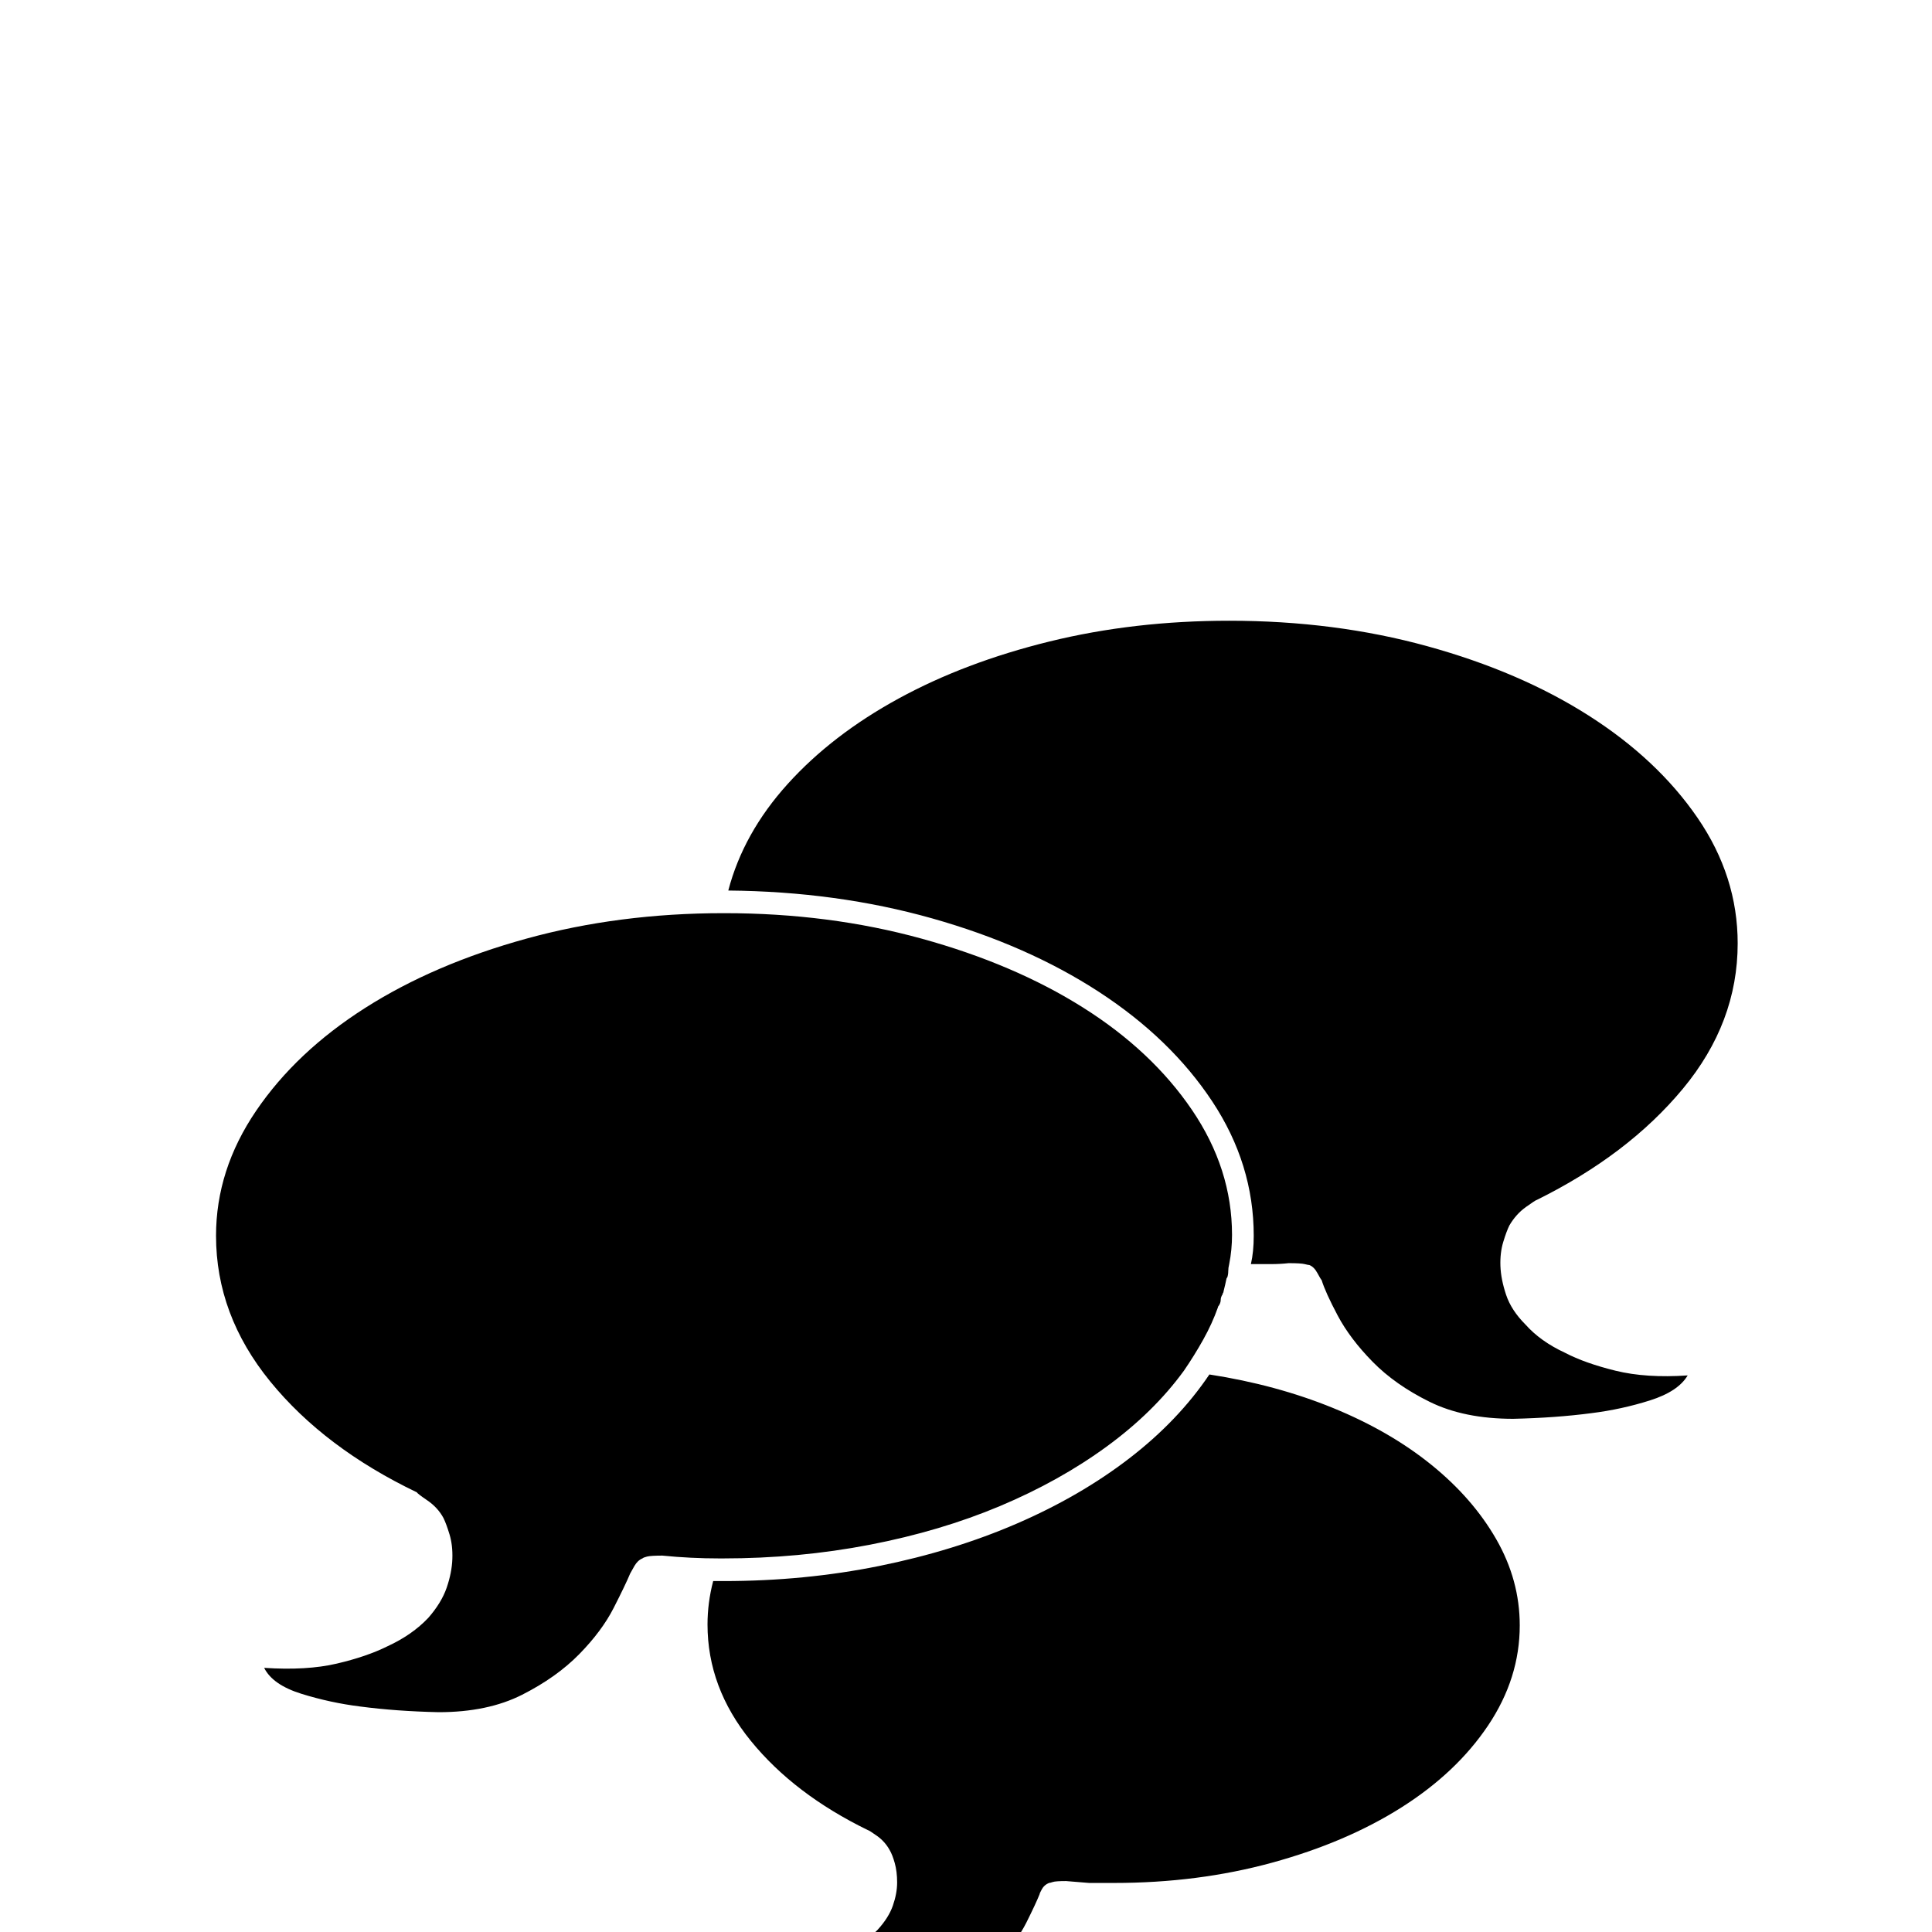 <?xml version="1.0" standalone="no"?>
<!DOCTYPE svg PUBLIC "-//W3C//DTD SVG 1.1//EN" "http://www.w3.org/Graphics/SVG/1.1/DTD/svg11.dtd" >
<svg viewBox="0 -410 2048 2048">
  <g transform="matrix(1 0 0 -1 0 1638)">
   <path fill="currentColor"
d="M229 738q0 70 42.5 132.5t115.5 109t171 73.5t209 27h1q111 0 209 -27t171 -73t115.5 -108.5t42.5 -132.5q0 -16 -3 -31q-1 -4 -1 -7.5t-1 -6.5q-1 -1 -1 -2q-1 -5 -3 -13q0 -1 -0.5 -1.5t-0.5 -1.5q-2 -3 -2 -6t-2 -6q-1 -1 -1 -2q-6 -17 -15.5 -34t-20.5 -33
q-32 -44 -82 -80.5t-113 -63t-138 -41t-156 -14.5h-3q-31 0 -61 3h1q-13 0 -17 -1t-5 -2q-5 -2 -8.5 -8t-4.5 -8q-5 -12 -17.5 -36.5t-36.5 -49t-60.5 -43t-88.5 -18.5q-45 1 -83 6q-32 4 -62.5 13.5t-39.5 27.5q45 -3 77 4.5t54 18.5q26 12 43 30q14 16 19.5 32t6 30.5
t-3 26t-6.5 17.5q-6 11 -17 18.5t-11 8.5q-98 47 -155.5 117.5t-57.5 154.5zM1282 591q71 -11 131 -35.5t104 -60t69 -79t25 -91.5q0 -56 -33.5 -106t-92 -87t-137 -58.5t-167.5 -21.5h-26.5t-24.5 2q-11 0 -14 -1t-4 -1q-5 -2 -7.5 -6.5t-2.5 -5.5q-4 -10 -14 -30
t-29.5 -39.5t-48.5 -34t-71 -14.5q-36 1 -66 5q-26 4 -49.5 11t-31.5 21q35 -2 61 4t43 15q20 10 34 24q12 13 16.5 26t4.5 24.5t-2.5 20.5t-5.5 14q-5 9 -13.5 15t-9.5 6q-78 38 -124 94.5t-46 123.5q0 23 6 46h11q86 0 165 16t146 45t119 69t85 89zM1617 644
q16 -18 42 -30q21 -11 53.5 -19t76.5 -5q-10 -17 -40 -26.5t-62 -13.5q-38 -5 -83 -6q-52 0 -88.5 18t-60.5 42.5t-37 49t-17 37.5q-1 1 -4.5 7.5t-8.5 8.5q-1 0 -5 1t-17 1q-9 -1 -19 -1h-21q3 13 3 30q0 76 -44 142.5t-120 116t-177 78t-216 29.5q16 61 63 113t117.5 90.5
t160 60.5t190.5 22q112 0 210 -27t171 -73.5t115.5 -108.5t42.5 -133q0 -84 -58 -154t-155 -118q-1 0 -11.5 -7.5t-17.5 -19.5q-3 -6 -6.5 -17.5t-3 -25.5t6 -30.5t20.5 -31.5z" />
  </g>

</svg>
